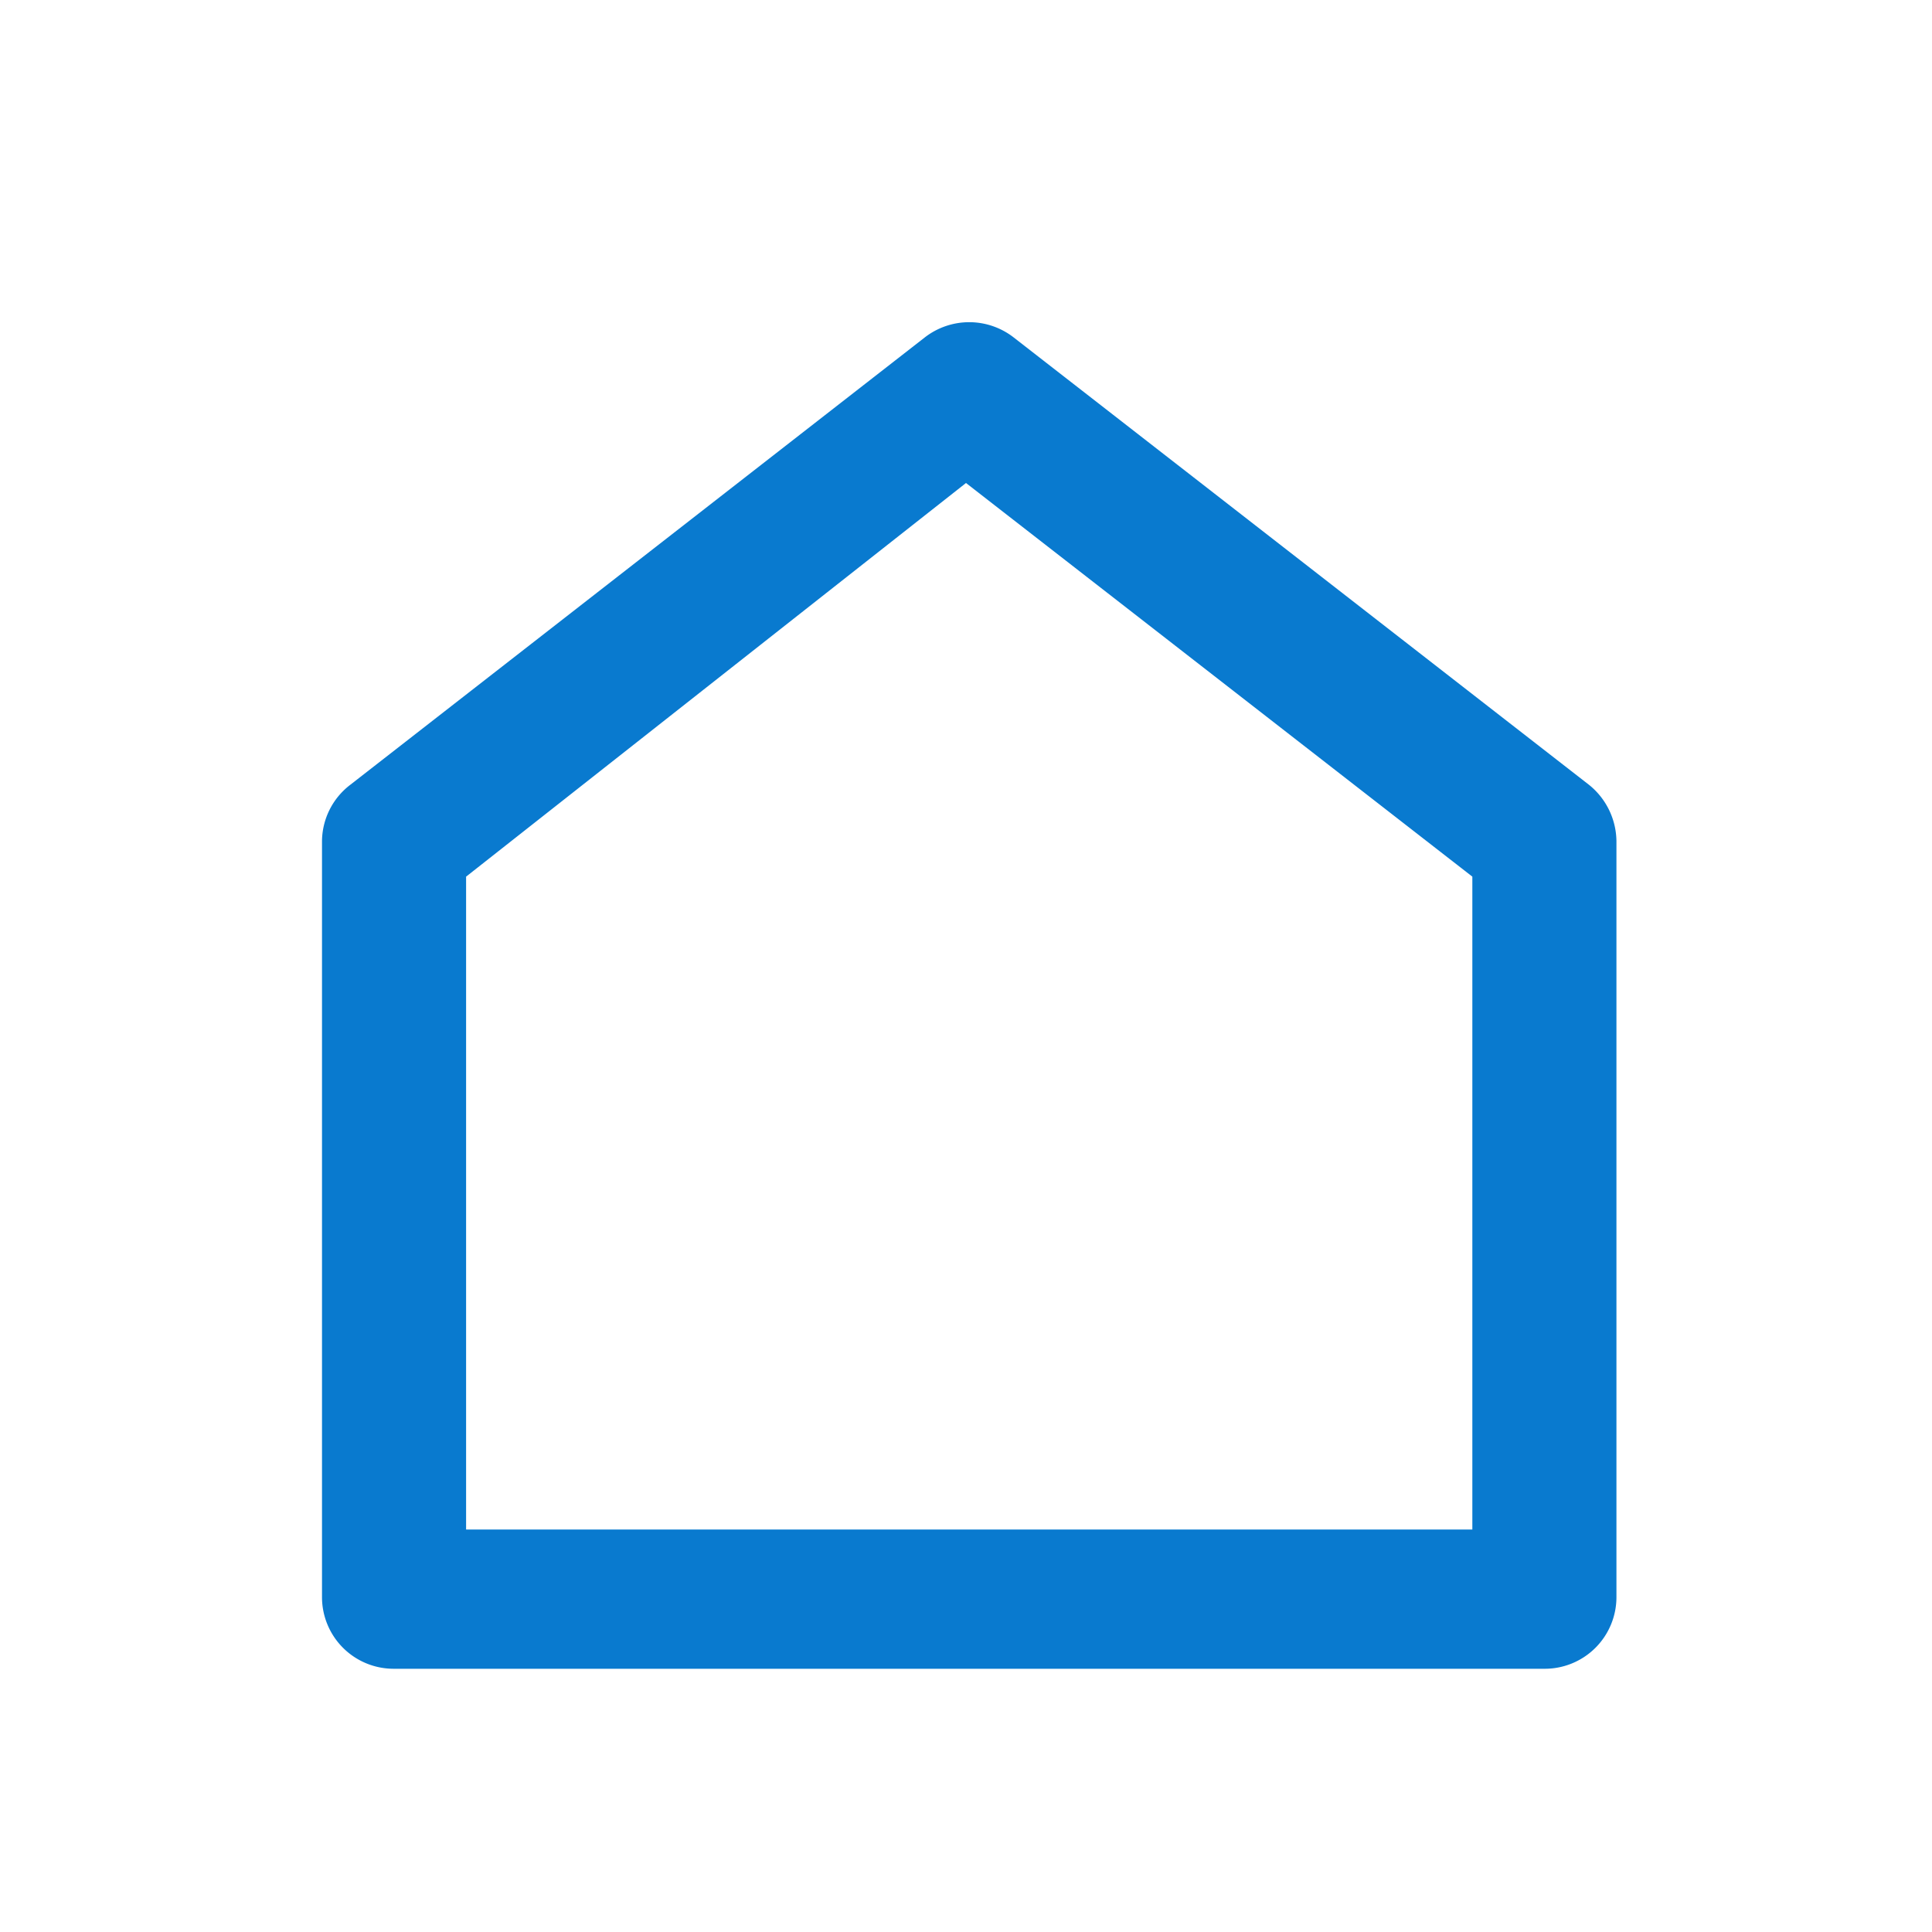 <svg xmlns="http://www.w3.org/2000/svg" viewBox="0 0 24 24"><defs><style>.cls-1{fill:none;}.cls-2{fill:#097acf;}</style></defs><title>HOME_icon</title><g id="Layer_2" data-name="Layer 2"><g id="Layer_1-2" data-name="Layer 1"><g id="Group_243" data-name="Group 243"><path id="Path_188-5" data-name="Path 188-5" class="cls-1" d="M0,0H24V24H0Z"/><path id="Path_254" data-name="Path 254" class="cls-2" d="M20.08,19.84a.89.89,0,0,1-.9.89H4.89A.89.89,0,0,1,4,19.84V10.45a.89.89,0,0,1,.35-.7l7.14-5.56a.9.9,0,0,1,1.1,0l7.15,5.56a.91.91,0,0,1,.34.7ZM18.29,19V10.89L12,6,5.79,10.89V19Z"/></g></g></g></svg>